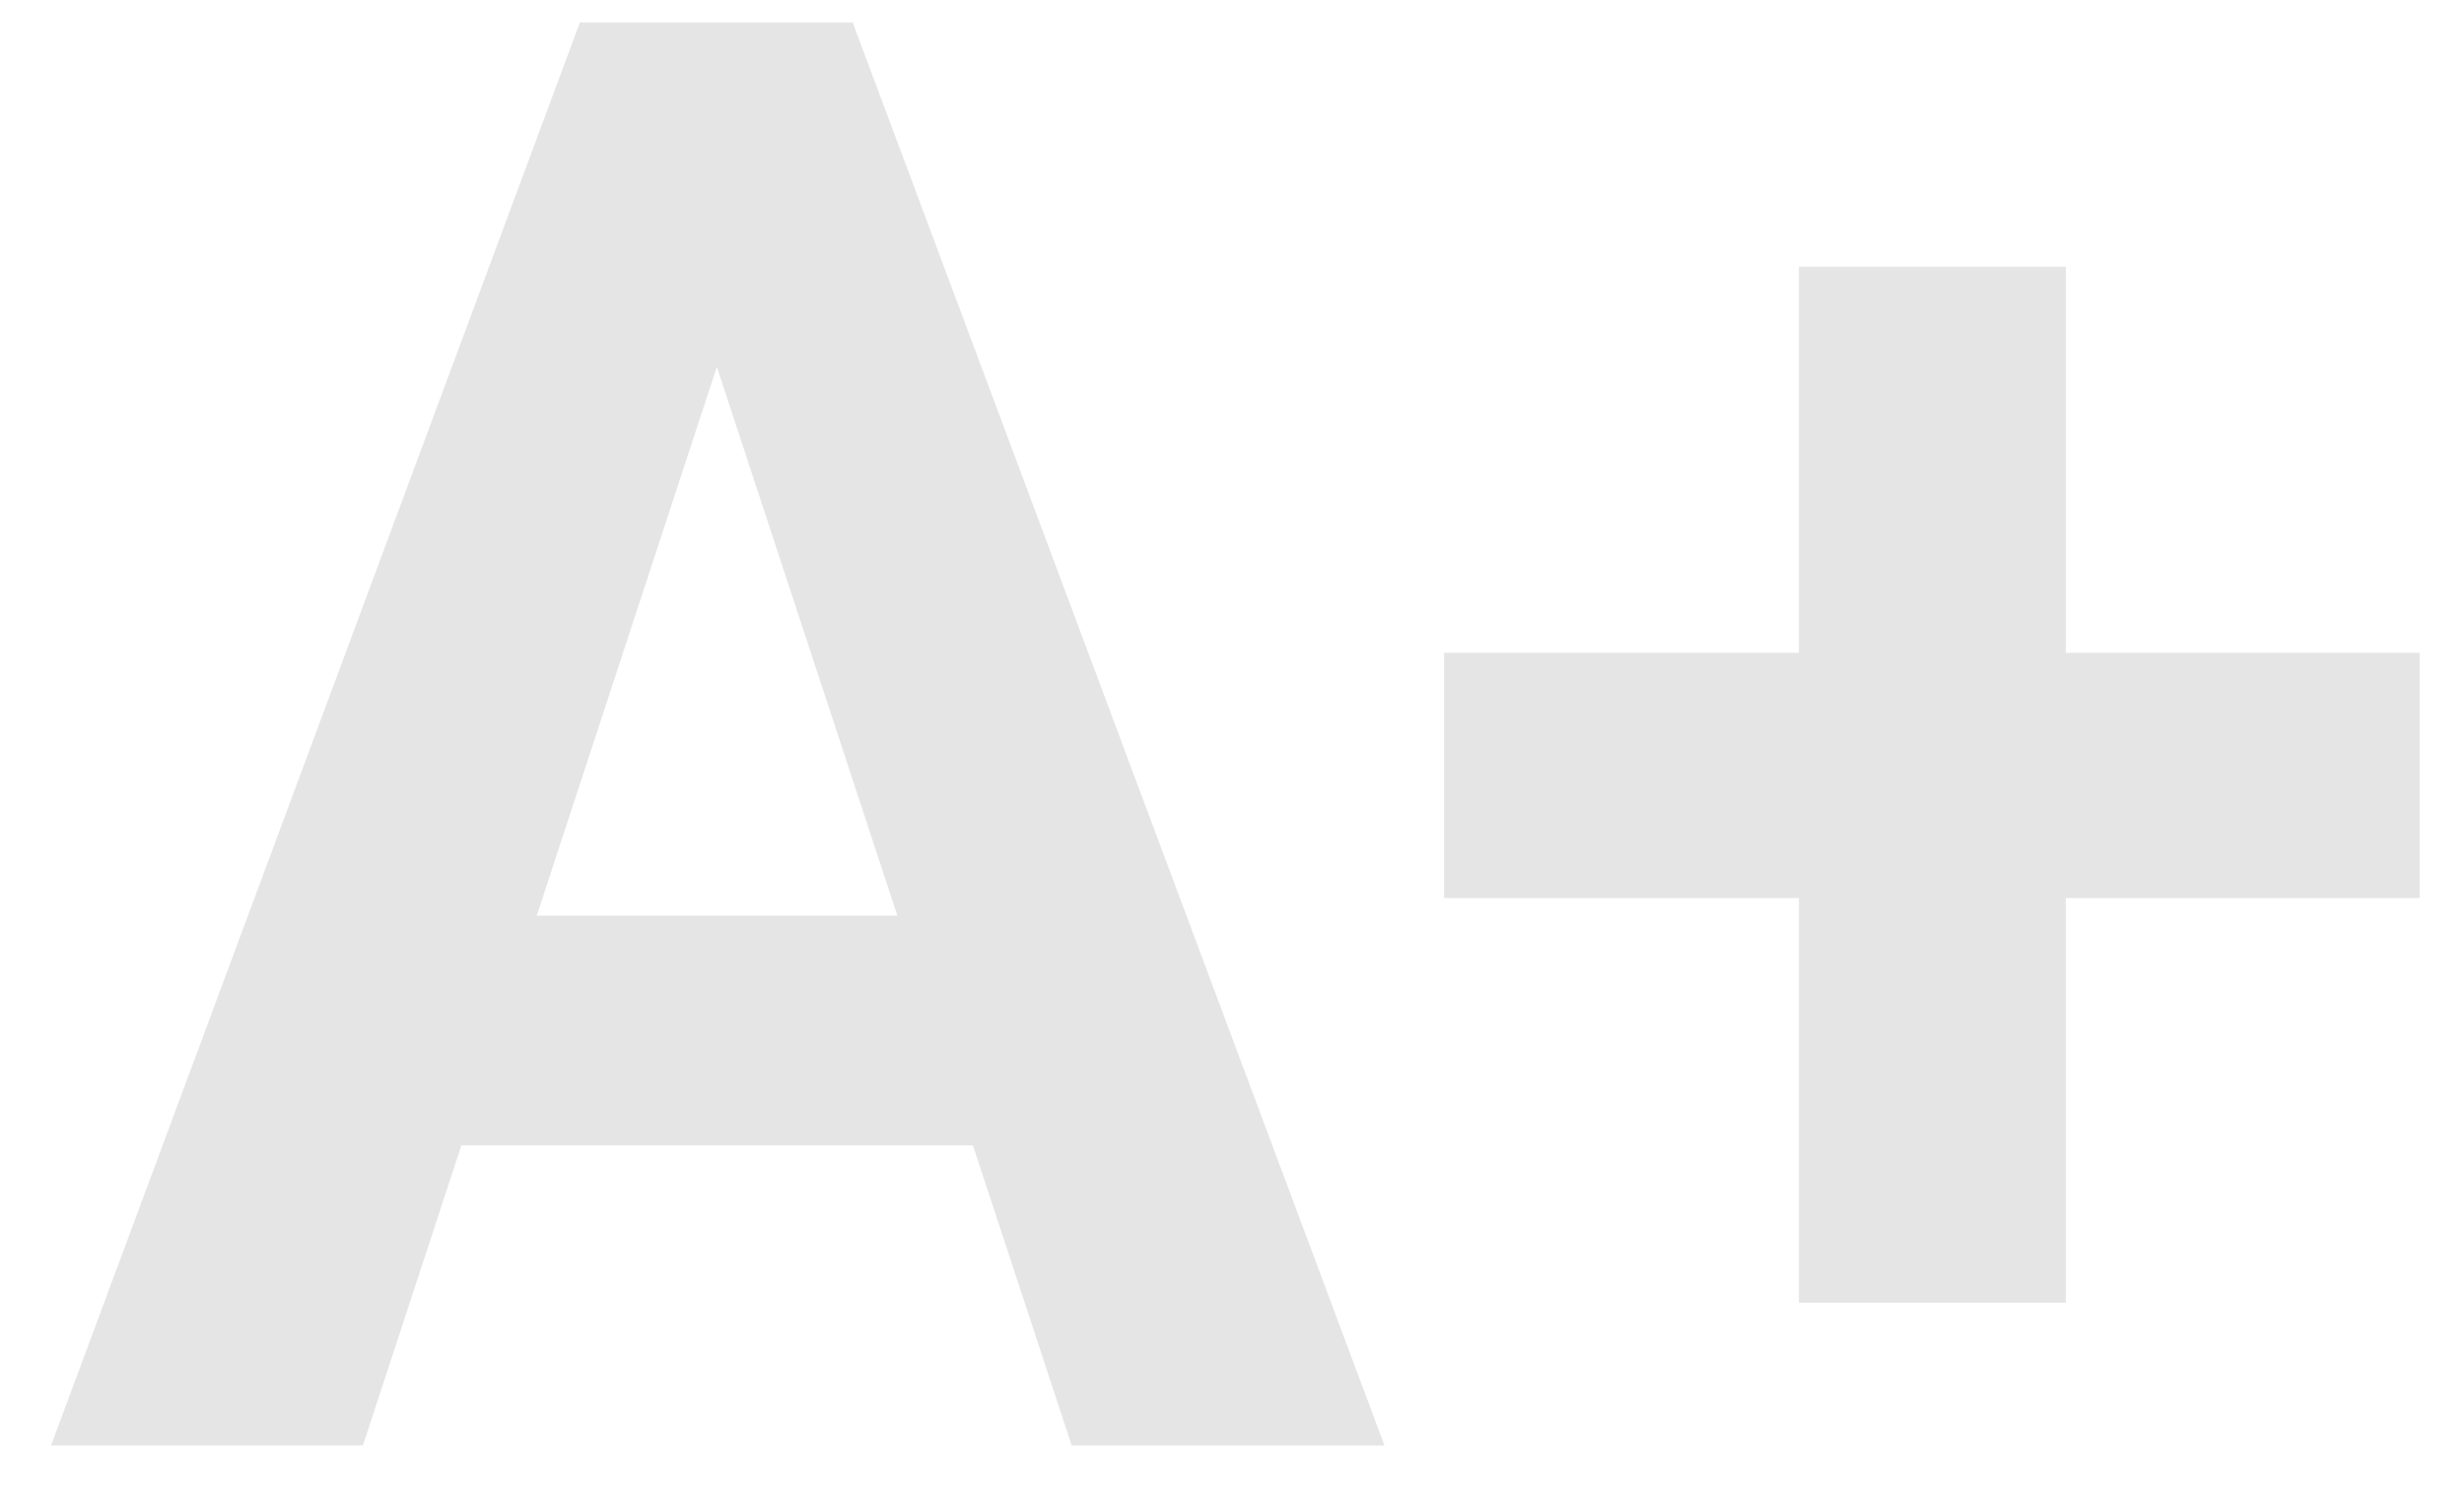 <svg width="48" height="29" viewBox="0 0 48 29" fill="none" xmlns="http://www.w3.org/2000/svg">
<path d="M14.611 5.177L7.07 28.162H0.995L11.297 0.436H15.163L14.611 5.177ZM20.876 28.162L13.316 5.177L12.707 0.436H16.61L26.97 28.162H20.876ZM20.533 17.841V22.316H5.889V17.841H20.533ZM47.136 12.719V17.498H28.131V12.719H47.136ZM40.243 5.197V25.382H35.044V5.197H40.243Z" fill="#E5E5E5"/>
</svg>
